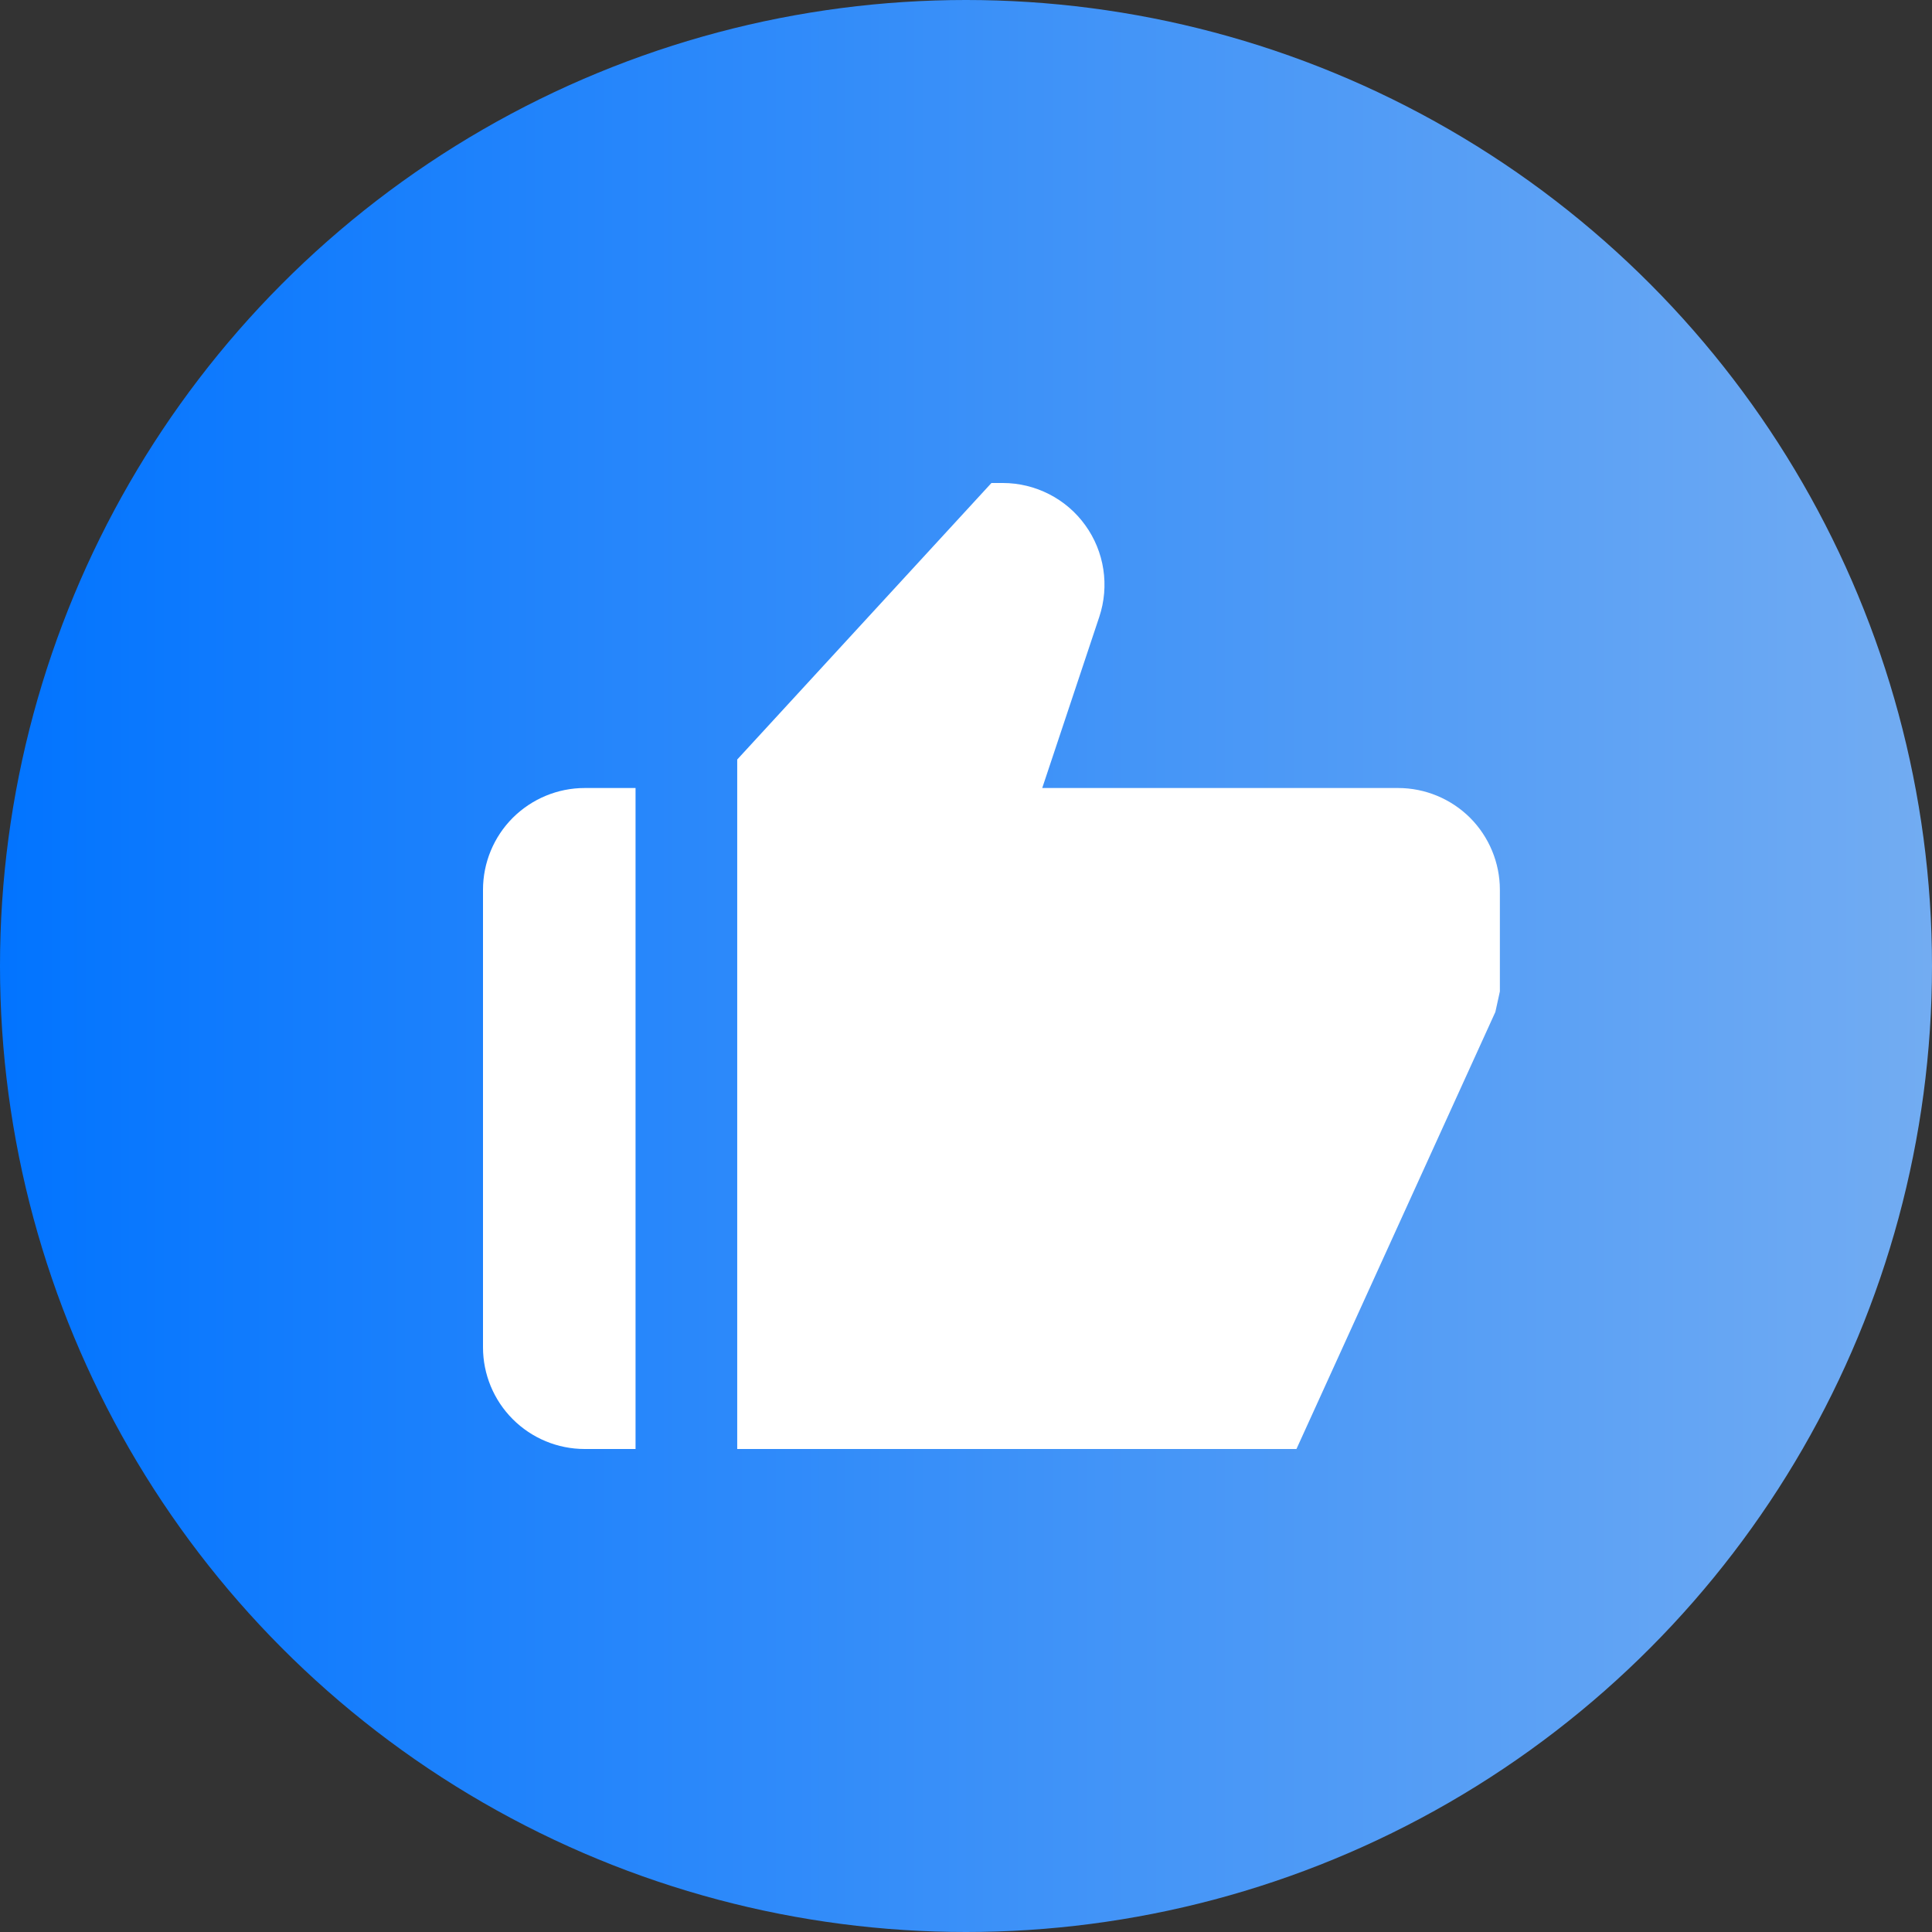 <svg width="24" height="24" viewBox="0 0 24 24" fill="none" xmlns="http://www.w3.org/2000/svg">
<rect x="0" y="0" width="24" height="24" fill="#333333" stroke="none"/>
<circle cx="12" cy="12" r="12" fill="url(#paint0_linear_670_12616)"/>
<path d="M7.263 18H7.895V9.789H7.263C6.928 9.789 6.607 9.923 6.37 10.159C6.133 10.396 6 10.718 6 11.053V16.737C6 17.072 6.133 17.393 6.37 17.63C6.607 17.867 6.928 18 7.263 18ZM17.368 9.789H12.947L13.656 7.662C13.719 7.472 13.736 7.27 13.706 7.073C13.676 6.875 13.599 6.687 13.482 6.525C13.365 6.362 13.211 6.23 13.033 6.139C12.855 6.048 12.658 6 12.458 6H12.316L9.158 9.435V18H16.105L18.576 12.571L18.632 12.316V11.053C18.632 10.718 18.498 10.396 18.262 10.159C18.025 9.923 17.703 9.789 17.368 9.789Z" fill="white"/>
<defs>
<linearGradient id="paint0_linear_670_12616" x1="0" y1="12" x2="24" y2="12" gradientUnits="userSpaceOnUse">
<stop stop-color="#0274FF"/>
<stop offset="1" stop-color="#72ACF2"/>
</linearGradient>
</defs>
</svg>
